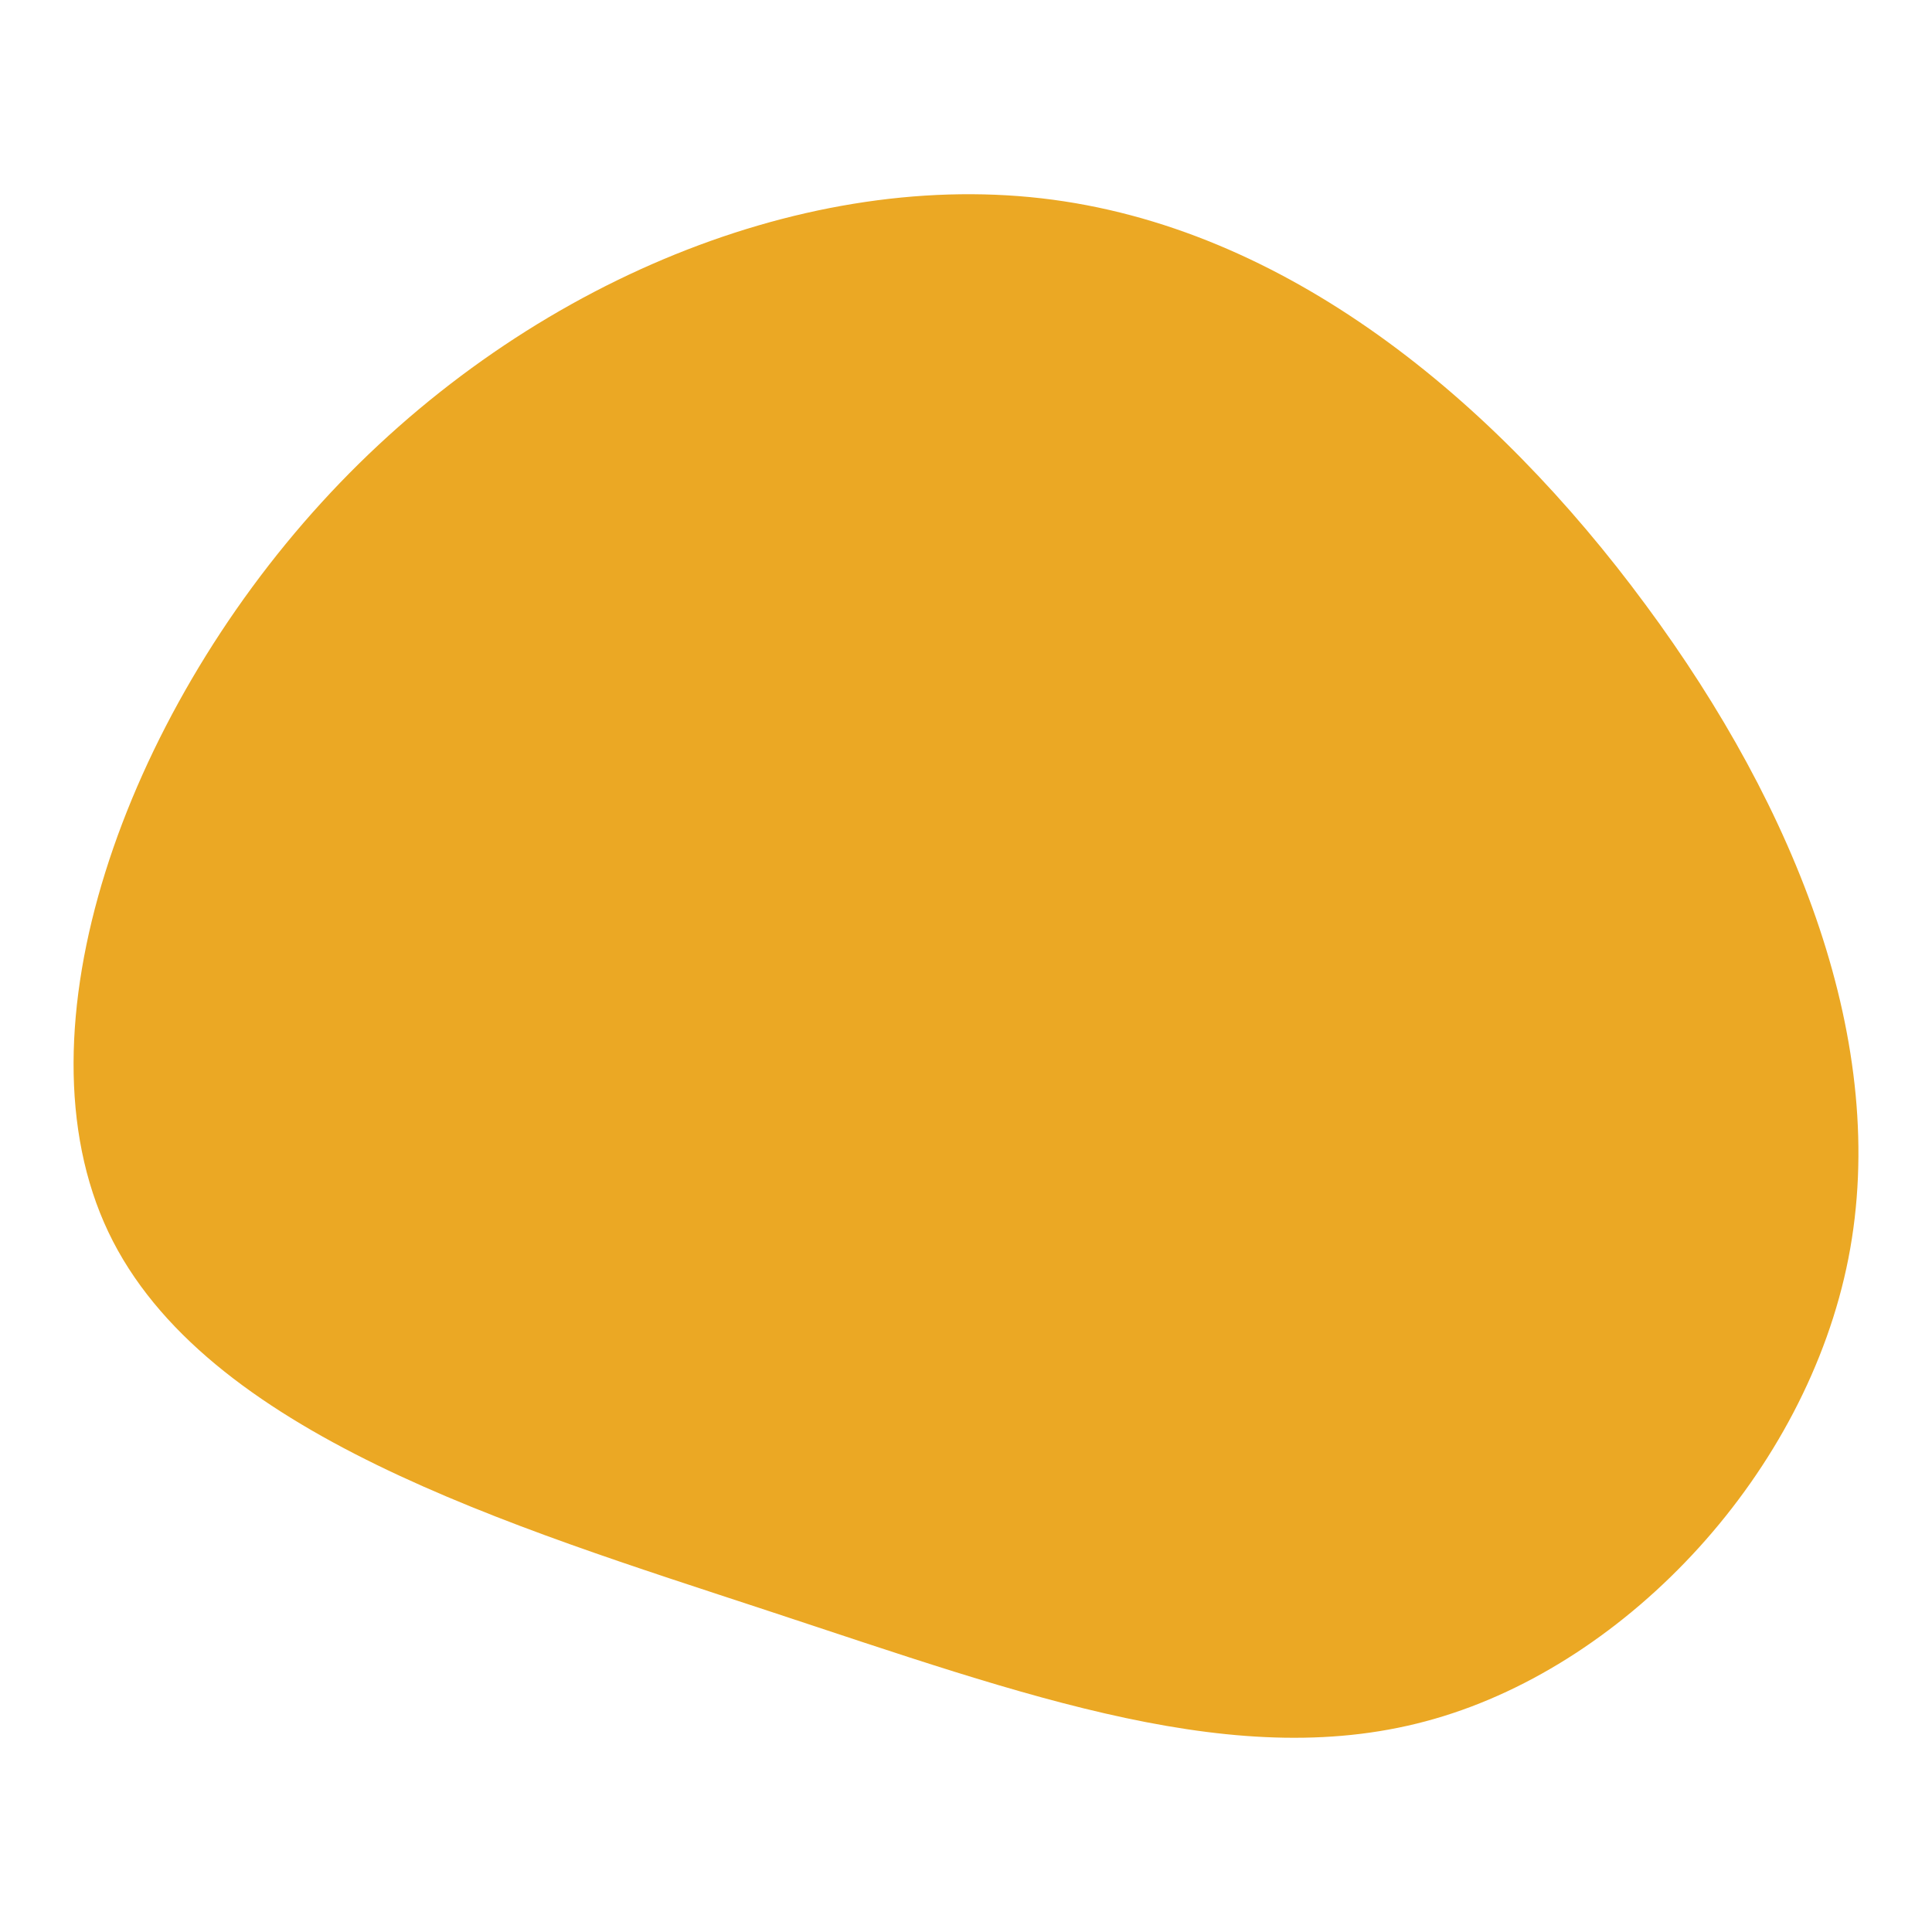 <svg id="visual" viewBox="0 0 600 600" width="600" height="600" xmlns="http://www.w3.org/2000/svg" xmlns:xlink="http://www.w3.org/1999/xlink" version="1.1"><g transform="translate(334.34 333.387)"><path d="M176.7 -145.6C223.7 -82.1 252.7 -8.9 239.7 57.4C226.7 123.7 171.7 183 111.2 200.4C50.7 217.9 -15.3 193.4 -95.7 166.9C-176.1 140.4 -270.9 111.9 -300.7 49.2C-330.5 -13.6 -295.4 -110.6 -234.5 -177.3C-173.6 -244.1 -86.8 -280.5 -10.9 -271.8C64.9 -263.1 129.8 -209.2 176.7 -145.6" fill="#eba824"></path></g></svg>